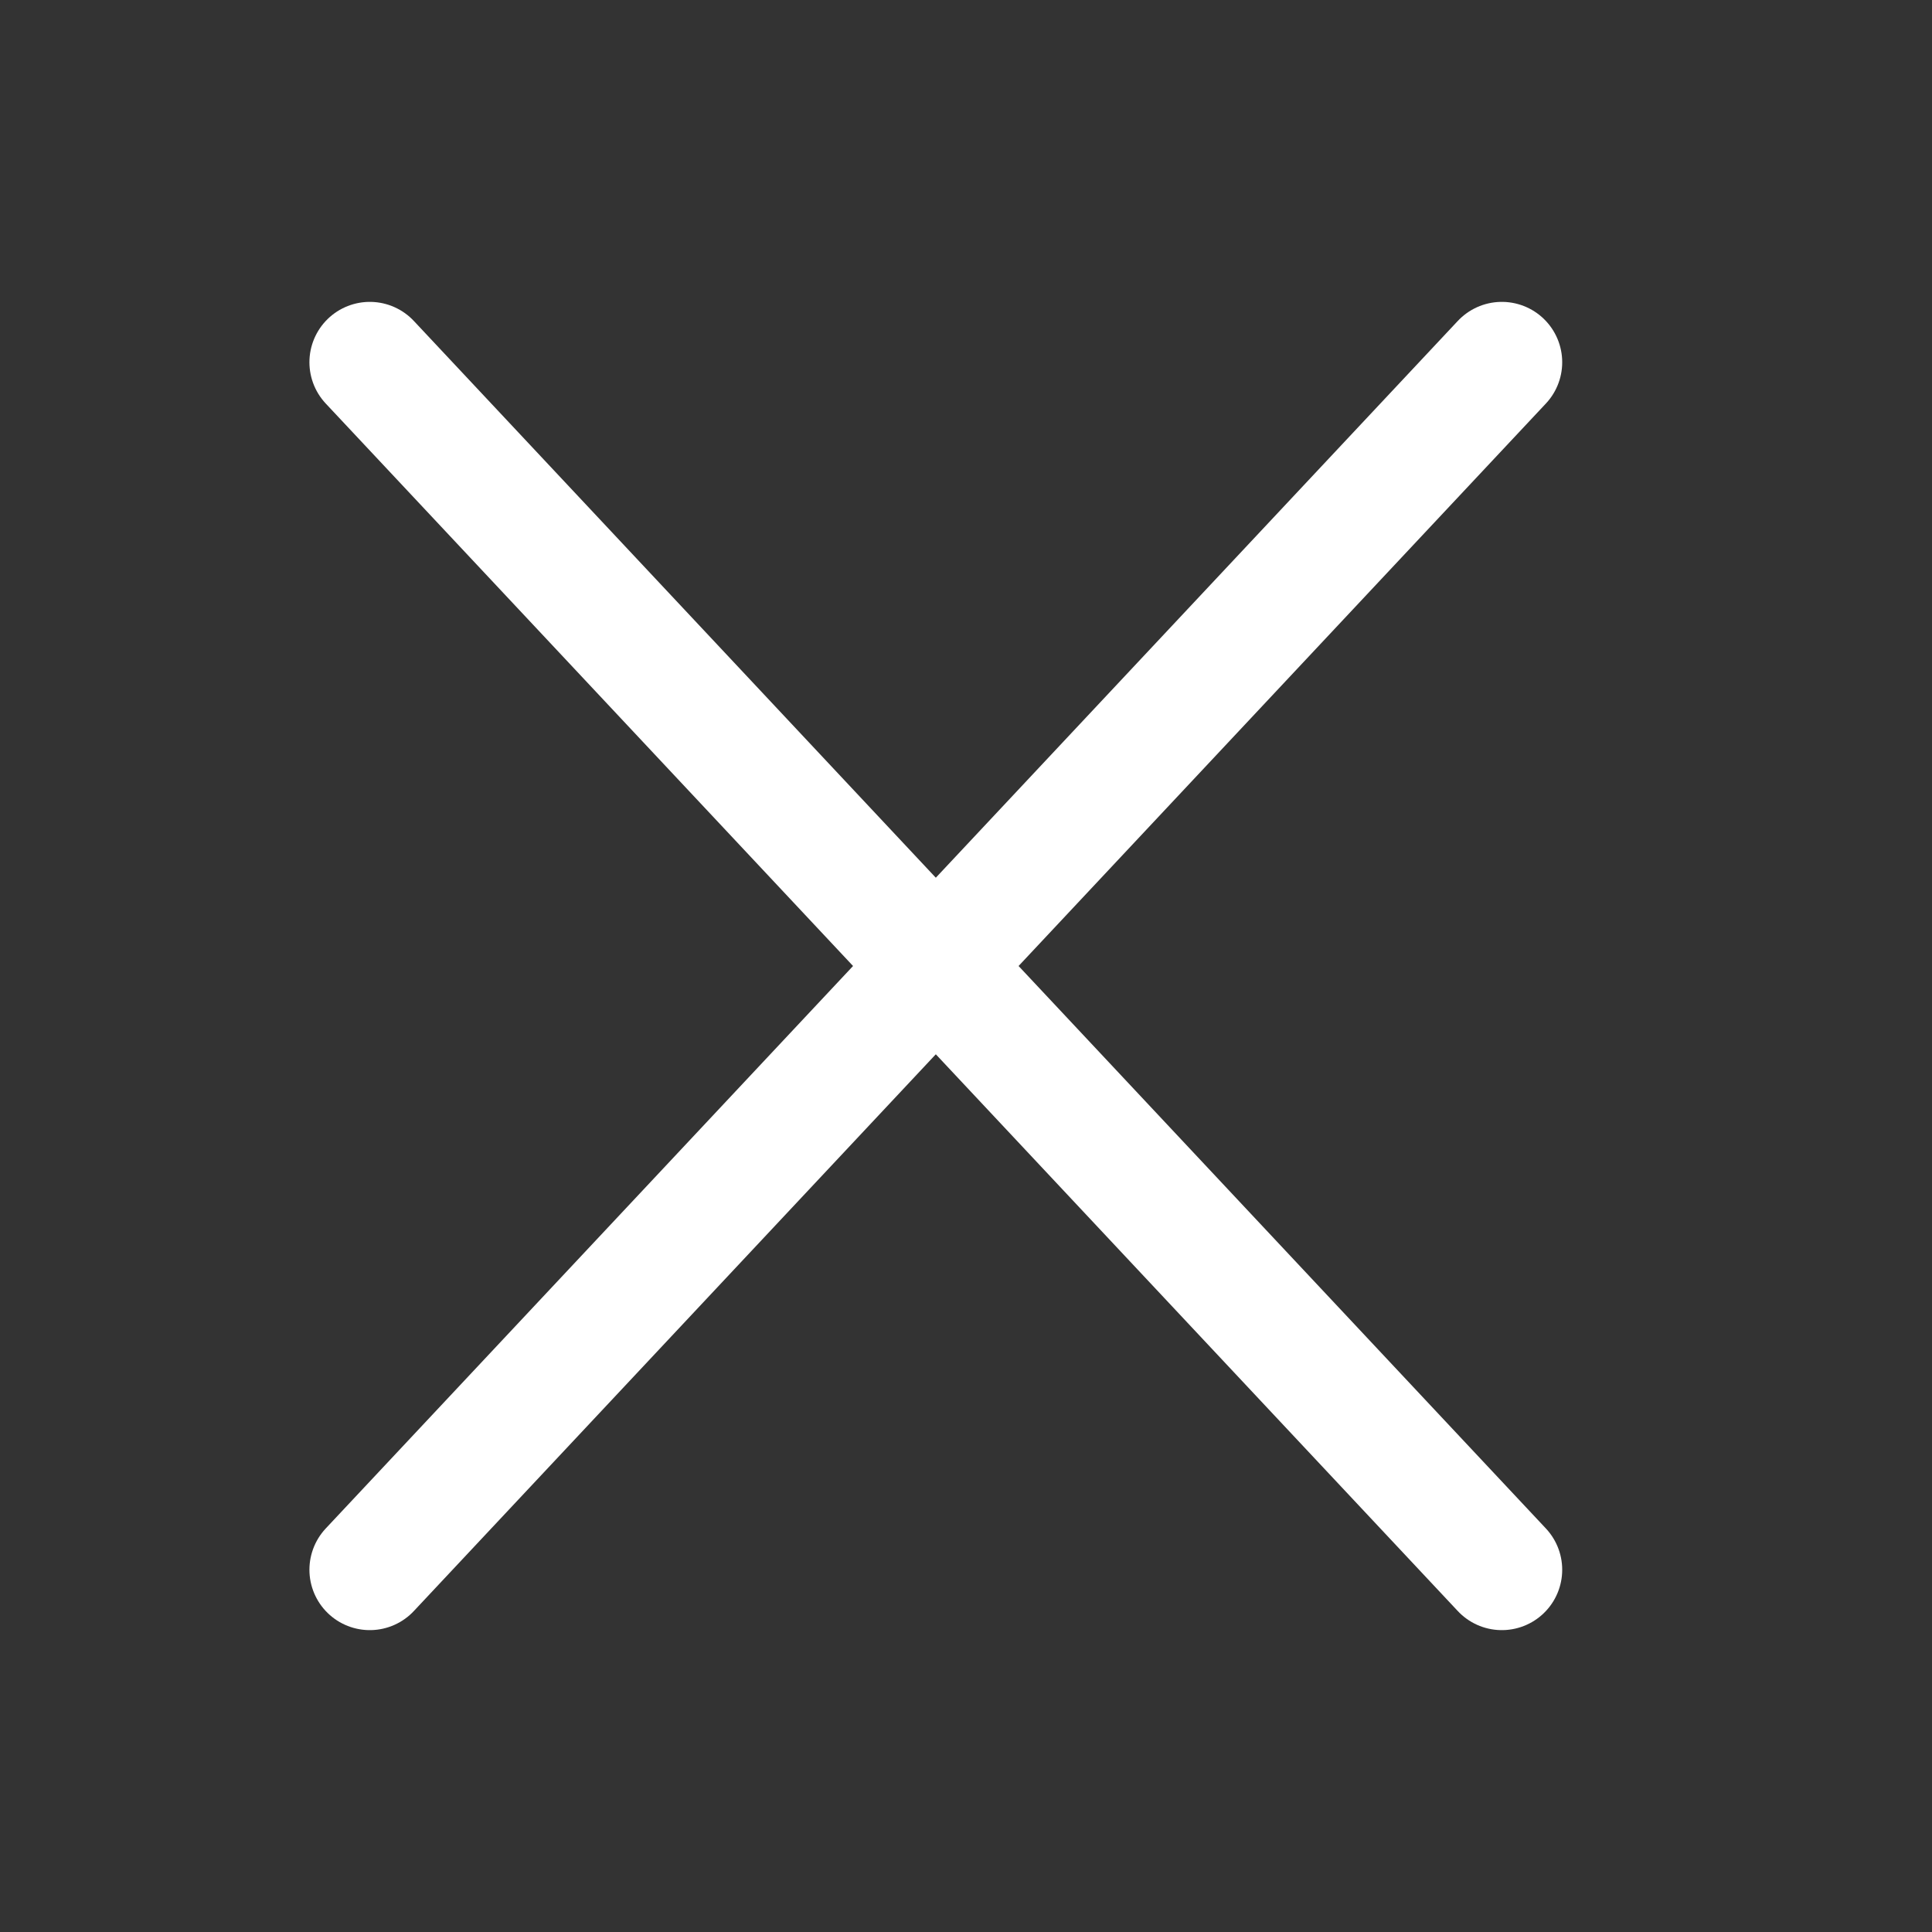 <svg width="32" height="32" viewBox="0 0 32 32" fill="none" xmlns="http://www.w3.org/2000/svg">
<rect x="0" y="0" width="32" height="32" fill="#333333" stroke="none"/>
<g clip-path="url(#clip0_986_10)">
<path d="M6.125 26L24.875 6" stroke="white" stroke-width="2" stroke-linecap="round" stroke-linejoin="round"/>
<path d="M6.125 6L24.875 26" stroke="white" stroke-width="2" stroke-linecap="round" stroke-linejoin="round"/>
</g>
<defs>
<clipPath id="clip0_986_10">
<rect width="32" height="32" fill="white"/>
</clipPath>
</defs>
</svg>
